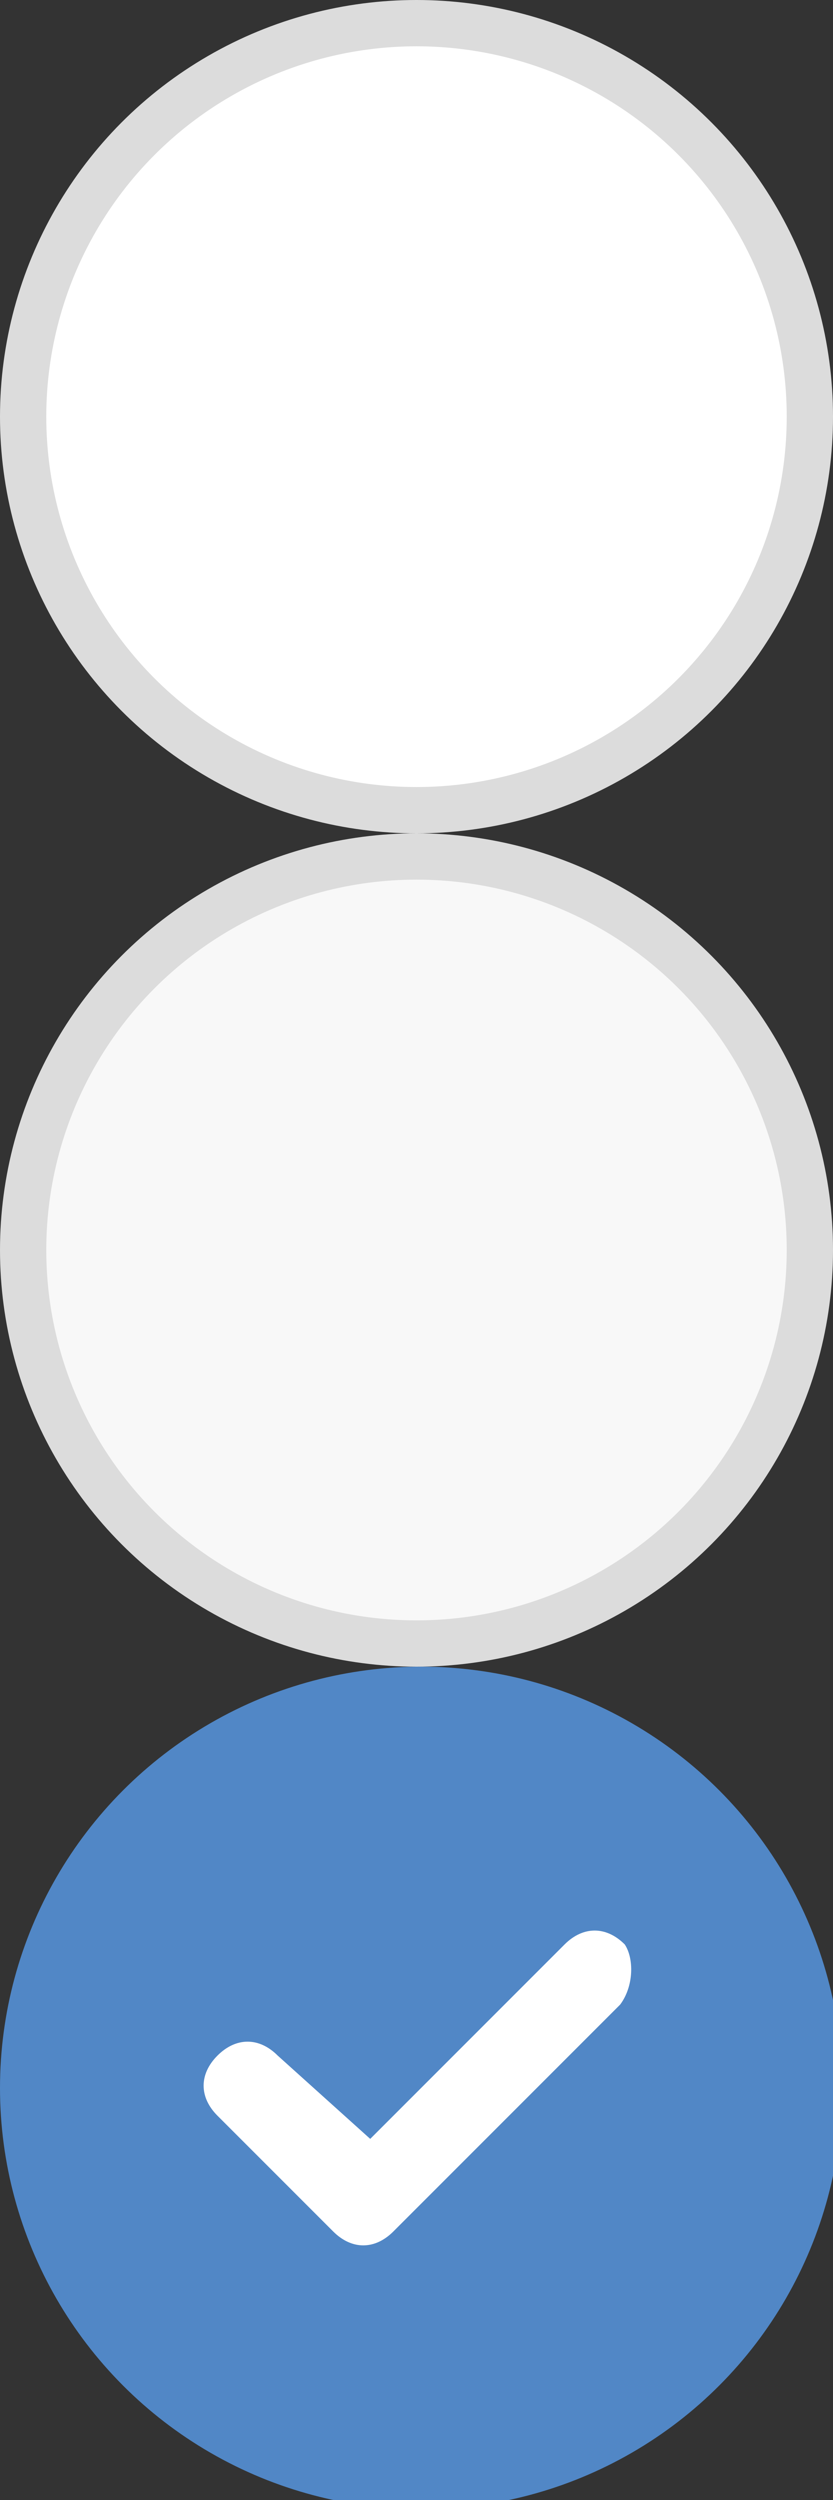<?xml version="1.0" encoding="utf-8"?>
<!-- Generator: Adobe Illustrator 18.0.0, SVG Export Plug-In . SVG Version: 6.00 Build 0)  -->
<!DOCTYPE svg PUBLIC "-//W3C//DTD SVG 1.1//EN" "http://www.w3.org/Graphics/SVG/1.1/DTD/svg11.dtd">
<svg version="1.1" id="Layer_1" xmlns="http://www.w3.org/2000/svg" xmlns:xlink="http://www.w3.org/1999/xlink" x="0px" y="0px"
	 viewBox="0 0 18 54" enable-background="new 0 0 18 54" xml:space="preserve">
<rect x="0" y="0" width="18" height="54" fill="#333333" stroke="none"/>
<g>
	<circle fill="#5187C6" cx="9.1" cy="45.1" r="9.1"/>
	<path fill="#FFFFFF" d="M13.4,43.3l-4.9,4.9c-0.4,0.4-0.9,0.4-1.3,0l-2.5-2.5c-0.4-0.4-0.4-0.9,0-1.3c0.4-0.4,0.9-0.4,1.3,0L8,46.2
		l4.2-4.2c0.4-0.4,0.9-0.4,1.3,0C13.7,42.3,13.7,42.9,13.4,43.3z"/>
</g>
<g>
	<circle fill="#DCDCDC" cx="9" cy="9" r="9"/>
	<circle fill="#FFFFFF" cx="9" cy="9" r="8"/>
</g>
<g>
	<circle fill="#DCDCDC" cx="9" cy="27" r="9"/>
	<circle fill="#F8F8F8" cx="9" cy="27" r="8"/>
</g>
</svg>
